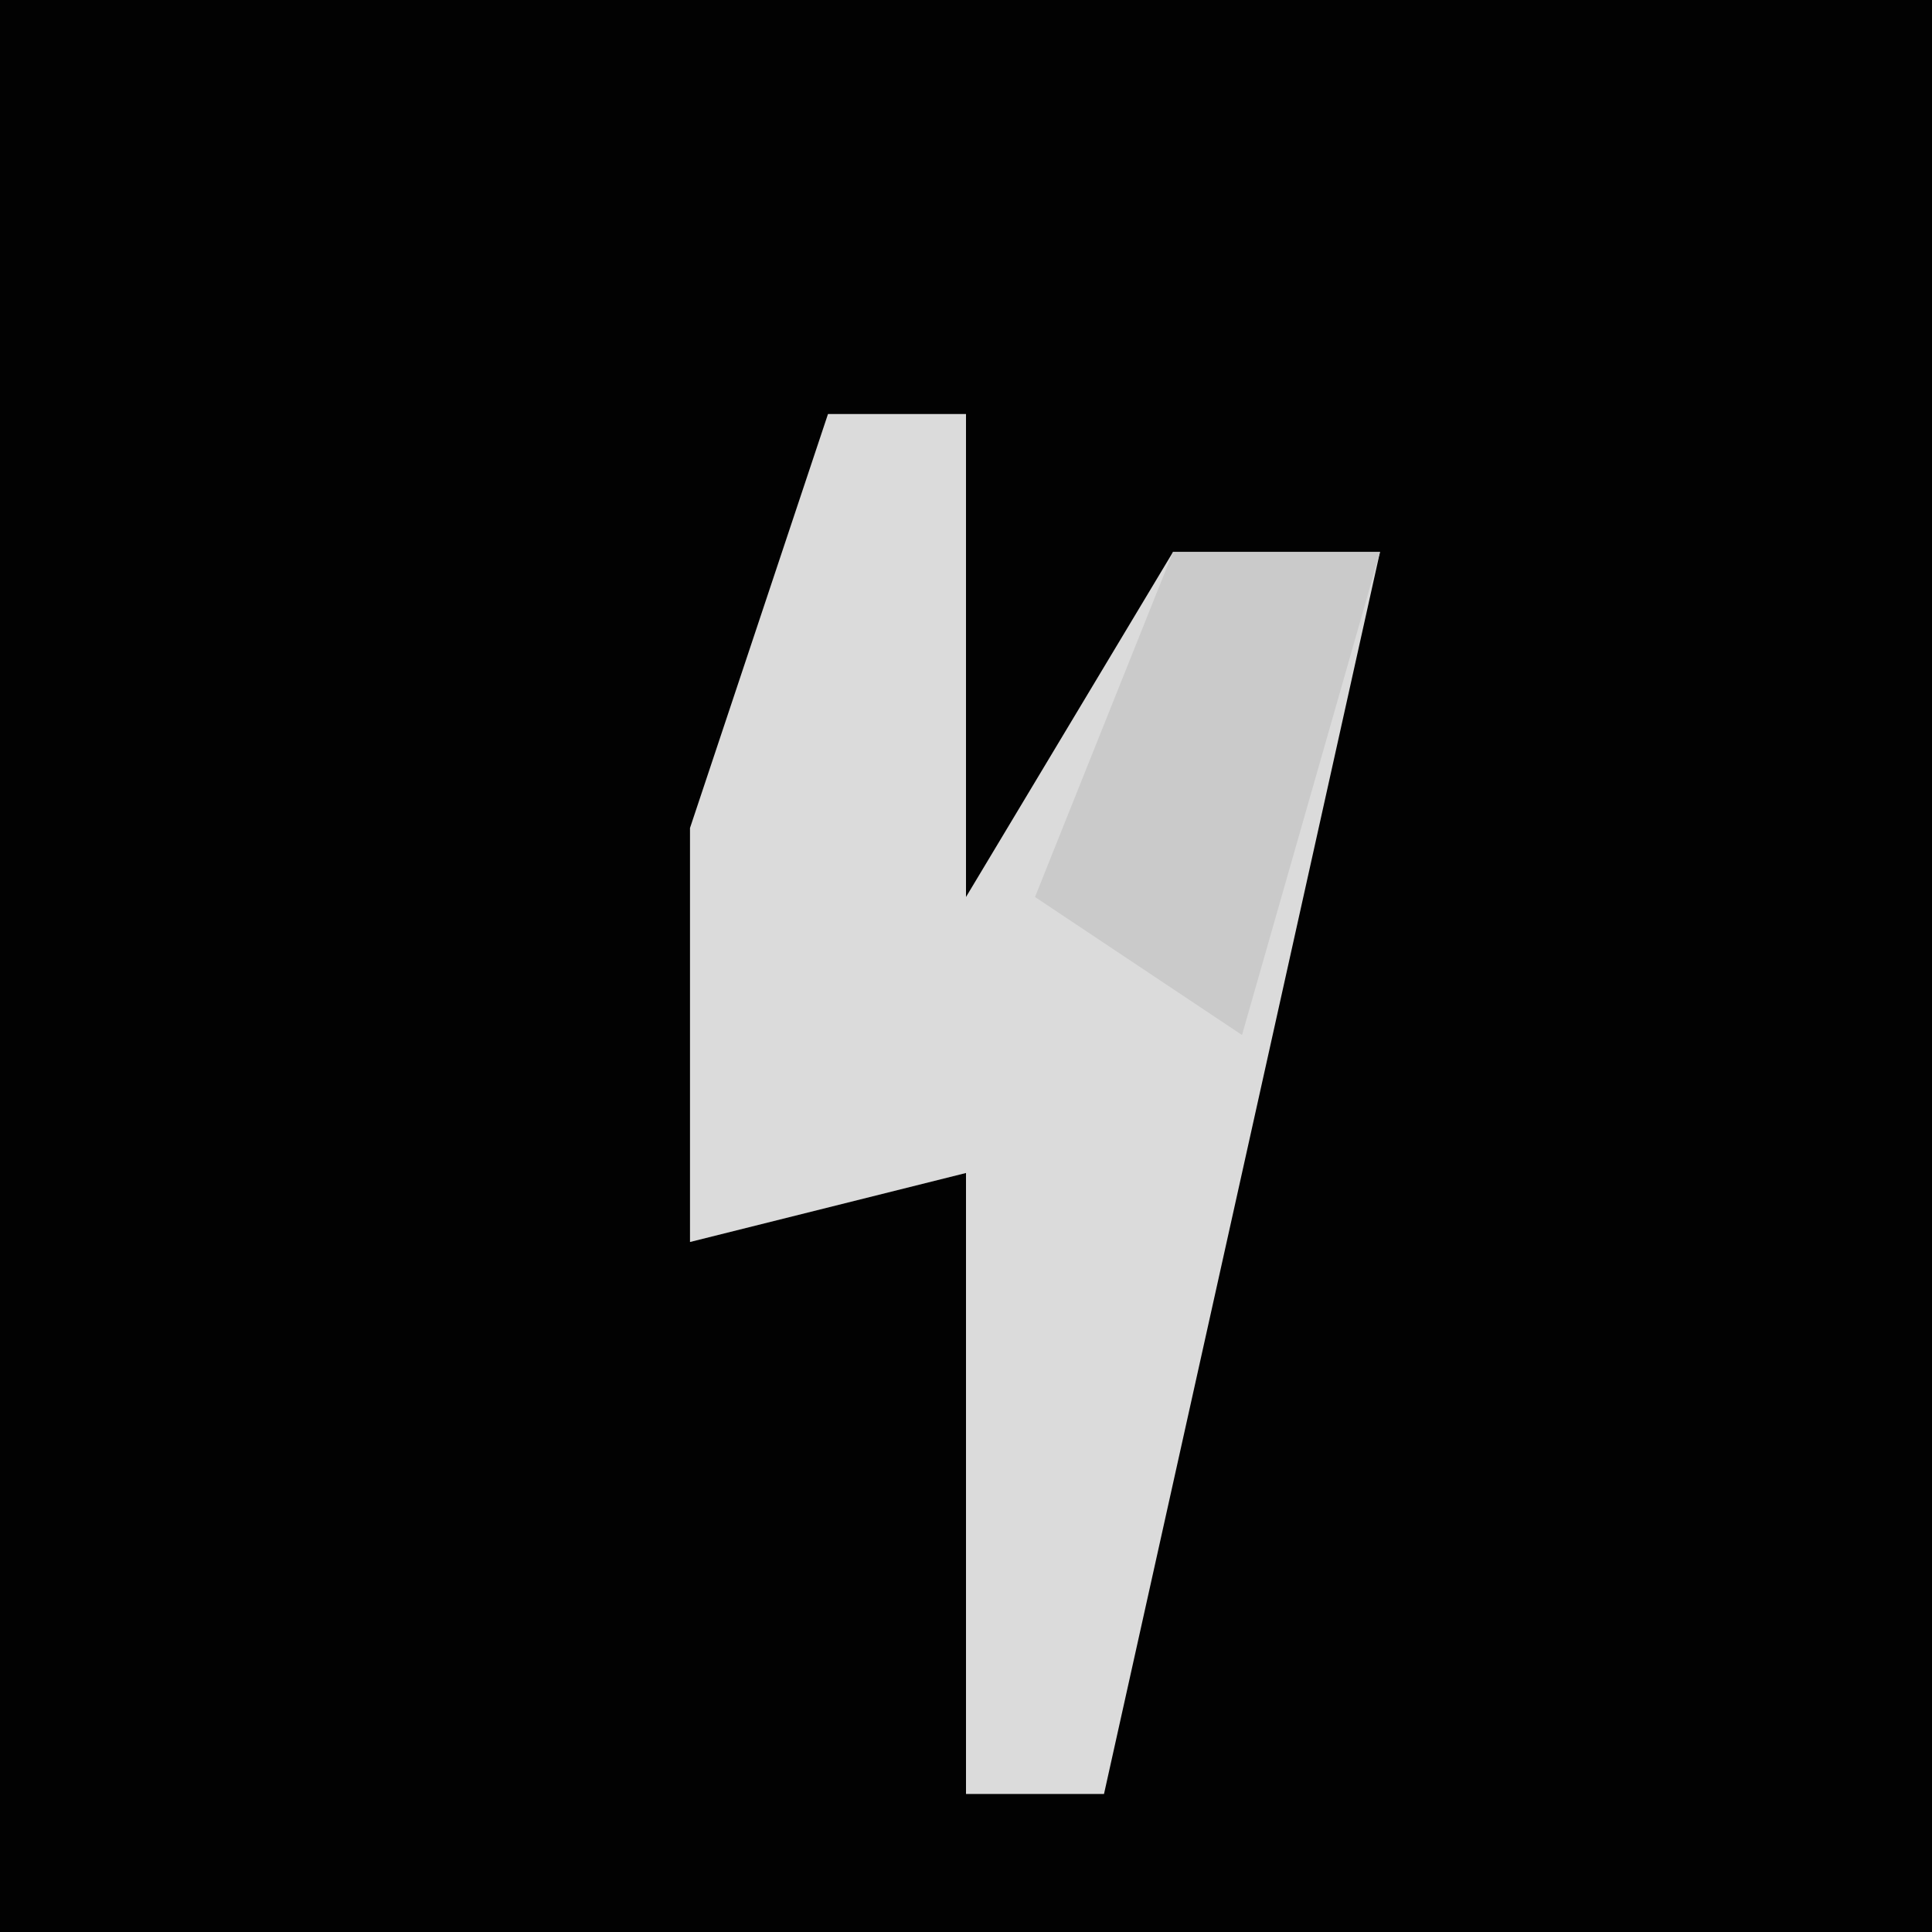 <?xml version="1.0" encoding="UTF-8"?>
<svg version="1.1" xmlns="http://www.w3.org/2000/svg" width="28" height="28">
<path d="M0,0 L28,0 L28,28 L0,28 Z " fill="#020202" transform="translate(0,0)"/>
<path d="M0,0 L2,0 L2,7 L5,2 L8,2 L4,20 L2,20 L2,11 L-2,12 L-2,6 Z " fill="#DBDBDB" transform="translate(12,6)"/>
<path d="M0,0 L3,0 L1,7 L-2,5 Z " fill="#CACACA" transform="translate(17,8)"/>
</svg>
